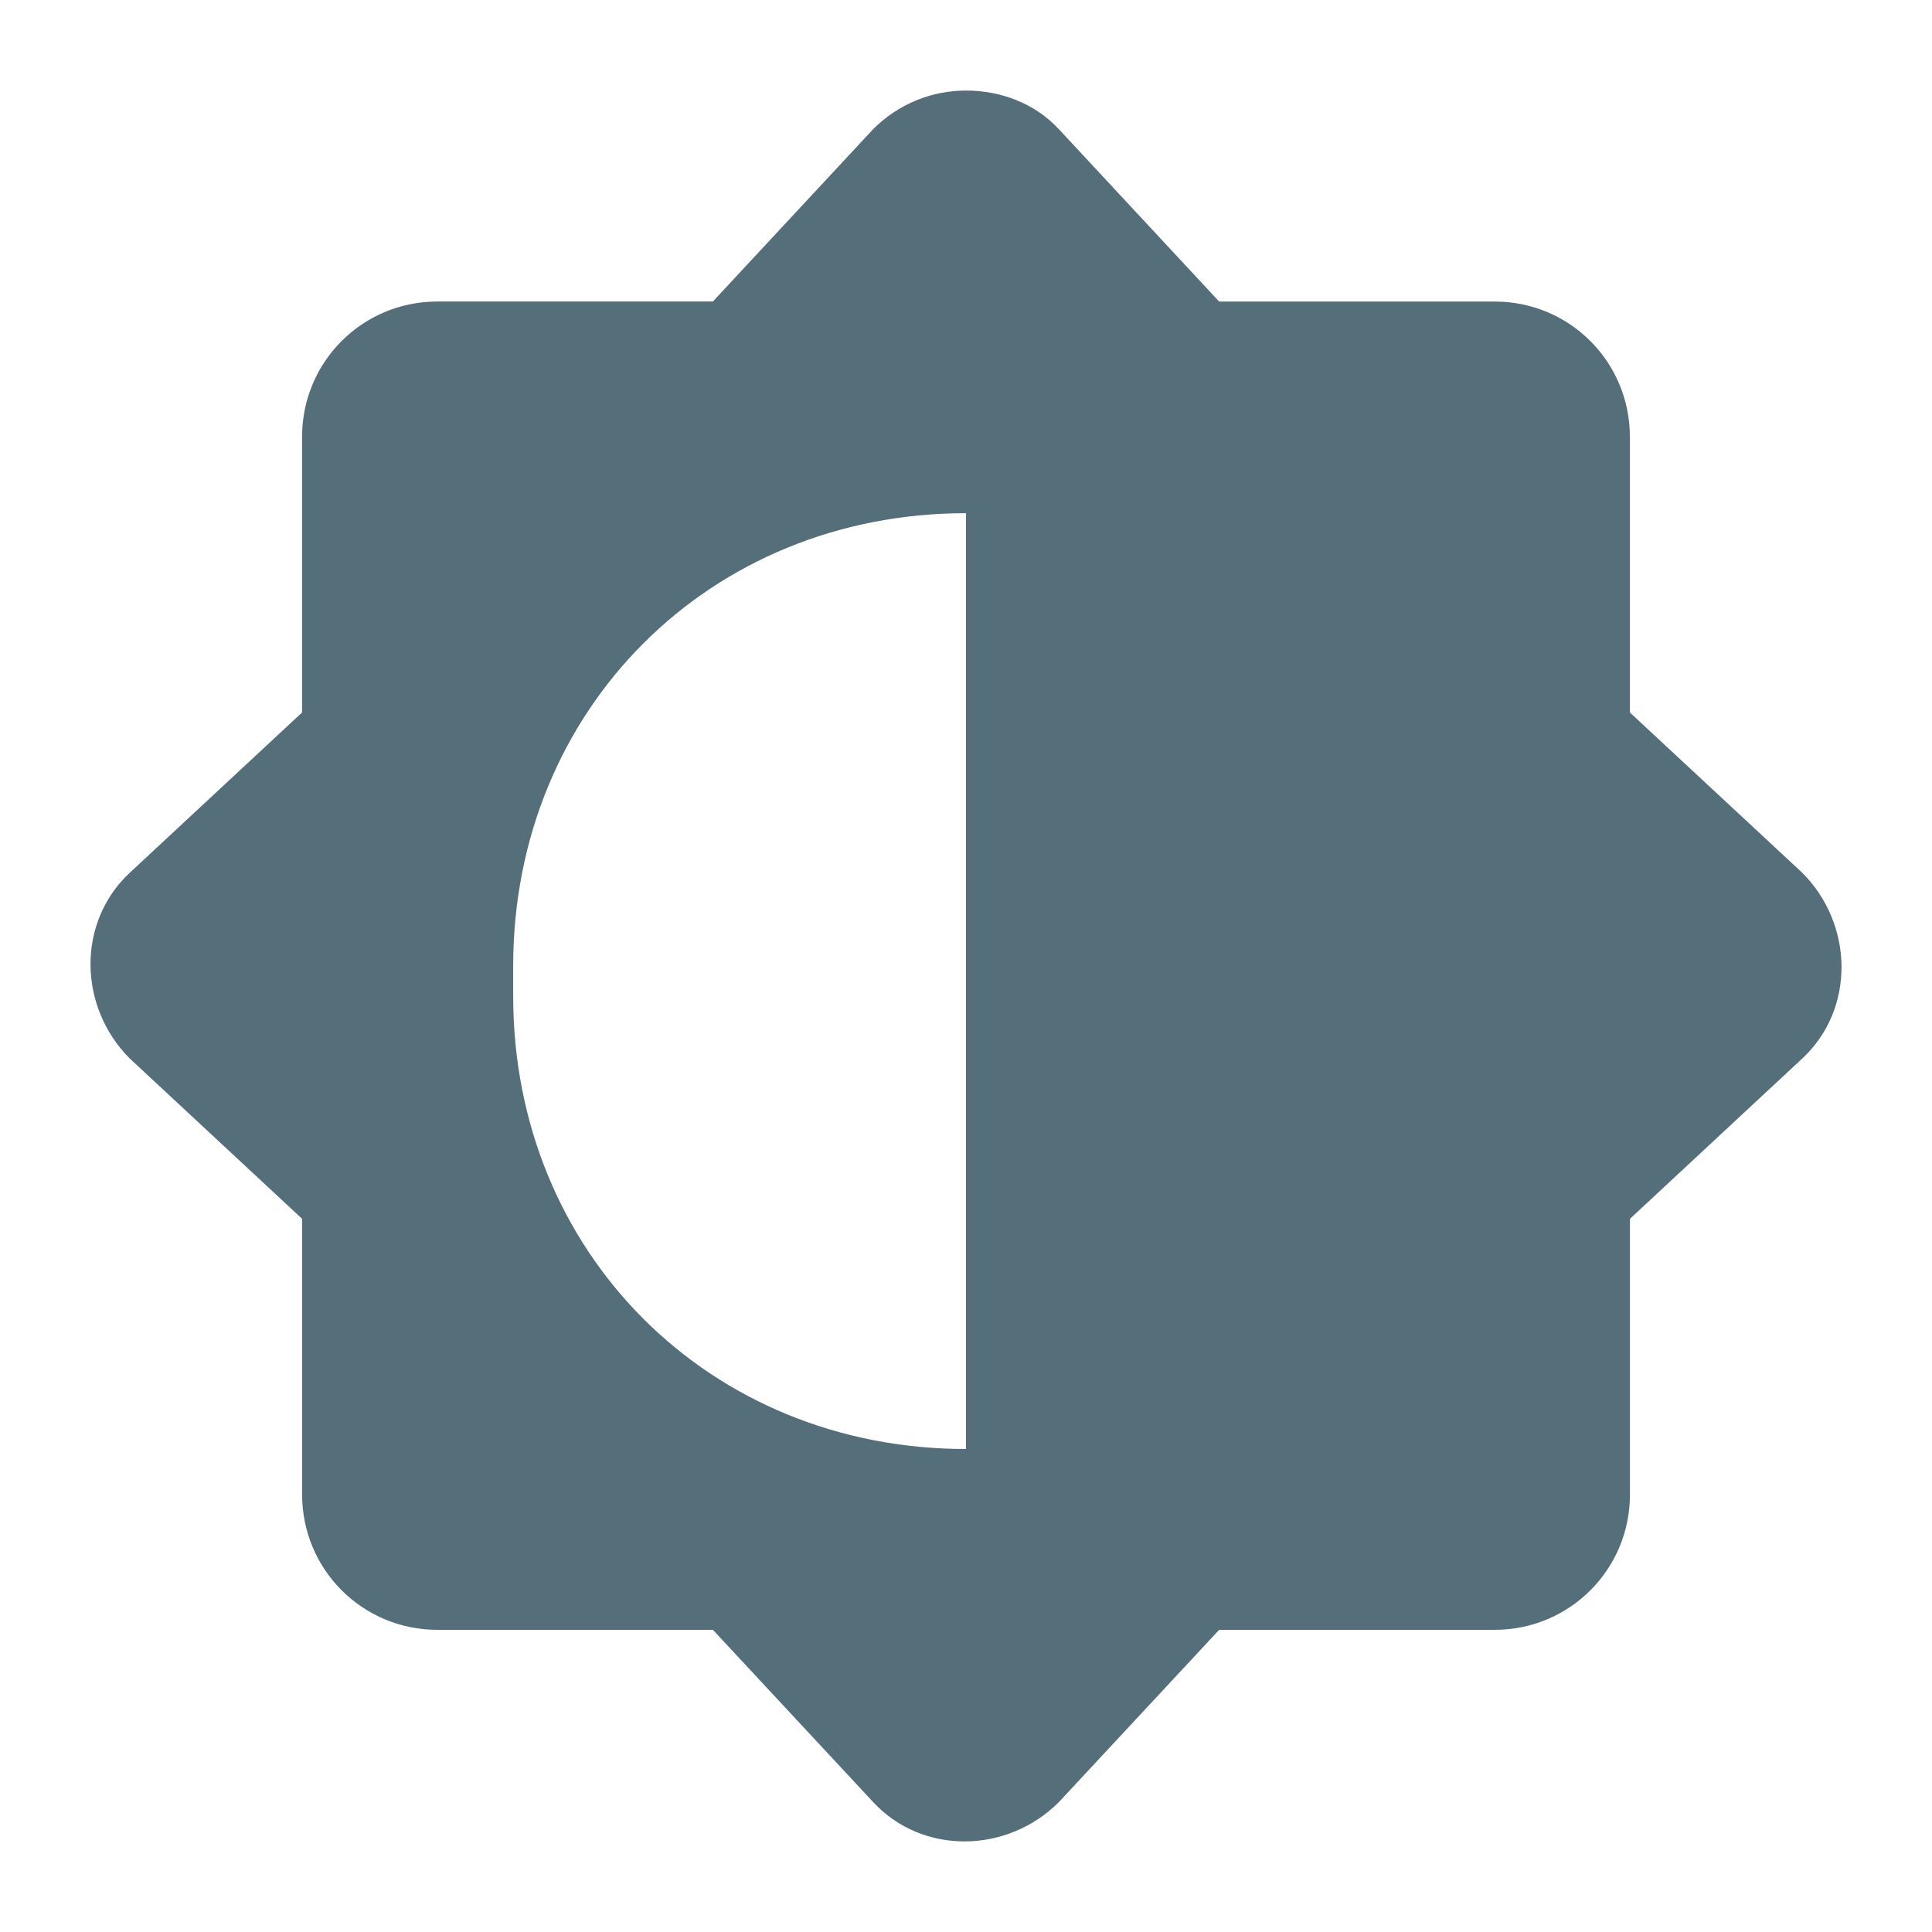 <?xml version="1.0" encoding="UTF-8" standalone="no"?>
<svg
   width="64"
   height="64"
   version="1"
   id="svg12"
   sodipodi:docname="theme.svg"
   inkscape:version="1.2.2 (b0a8486541, 2022-12-01)"
   xmlns:inkscape="http://www.inkscape.org/namespaces/inkscape"
   xmlns:sodipodi="http://sodipodi.sourceforge.net/DTD/sodipodi-0.dtd"
   xmlns="http://www.w3.org/2000/svg"
   xmlns:svg="http://www.w3.org/2000/svg">
  <defs
     id="defs16" />
  <sodipodi:namedview
     id="namedview14"
     pagecolor="#ffffff"
     bordercolor="#000000"
     borderopacity="0.25"
     inkscape:showpageshadow="2"
     inkscape:pageopacity="0.0"
     inkscape:pagecheckerboard="0"
     inkscape:deskcolor="#d1d1d1"
     showgrid="false"
     inkscape:zoom="8.6977824"
     inkscape:cx="-6.4384227"
     inkscape:cy="42.482093"
     inkscape:window-width="1920"
     inkscape:window-height="1129"
     inkscape:window-x="0"
     inkscape:window-y="32"
     inkscape:window-maximized="1"
     inkscape:current-layer="svg12" />
  <path
     id="path4"
     style="fill:#546e7a"
     d="m 32,3 c -1.113,0 -2.224,0.426 -3.076,1.279 l -5.309,5.709 h -9.129 c -2.481,0 -4.479,1.999 -4.479,4.48 v 9.133 l -5.707,5.309 c -1.766,1.643 -1.705,4.451 0,6.156 L 10.008,40.375 v 9.133 c 0,2.482 1.998,4.482 4.479,4.482 h 9.129 l 5.309,5.707 c 1.642,1.766 4.447,1.706 6.152,0 l 5.309,-5.707 h 9.129 c 2.481,0 4.479,-2 4.479,-4.482 V 40.375 l 5.707,-5.309 c 1.766,-1.643 1.705,-4.451 0,-6.156 L 53.992,23.602 V 14.469 c 0,-2.482 -1.998,-4.48 -4.479,-4.48 H 40.385 L 35.076,4.279 C 34.255,3.396 33.113,3 32,3 Z m 0,14 v 30 1 c -8.499,0 -15,-6.501 -15,-15 0,-1 0,0 0,-1 0,-8.499 6.501,-15 15,-15 z"
     sodipodi:nodetypes="sccssccccssccccssccccssccscccccc" />
</svg>
